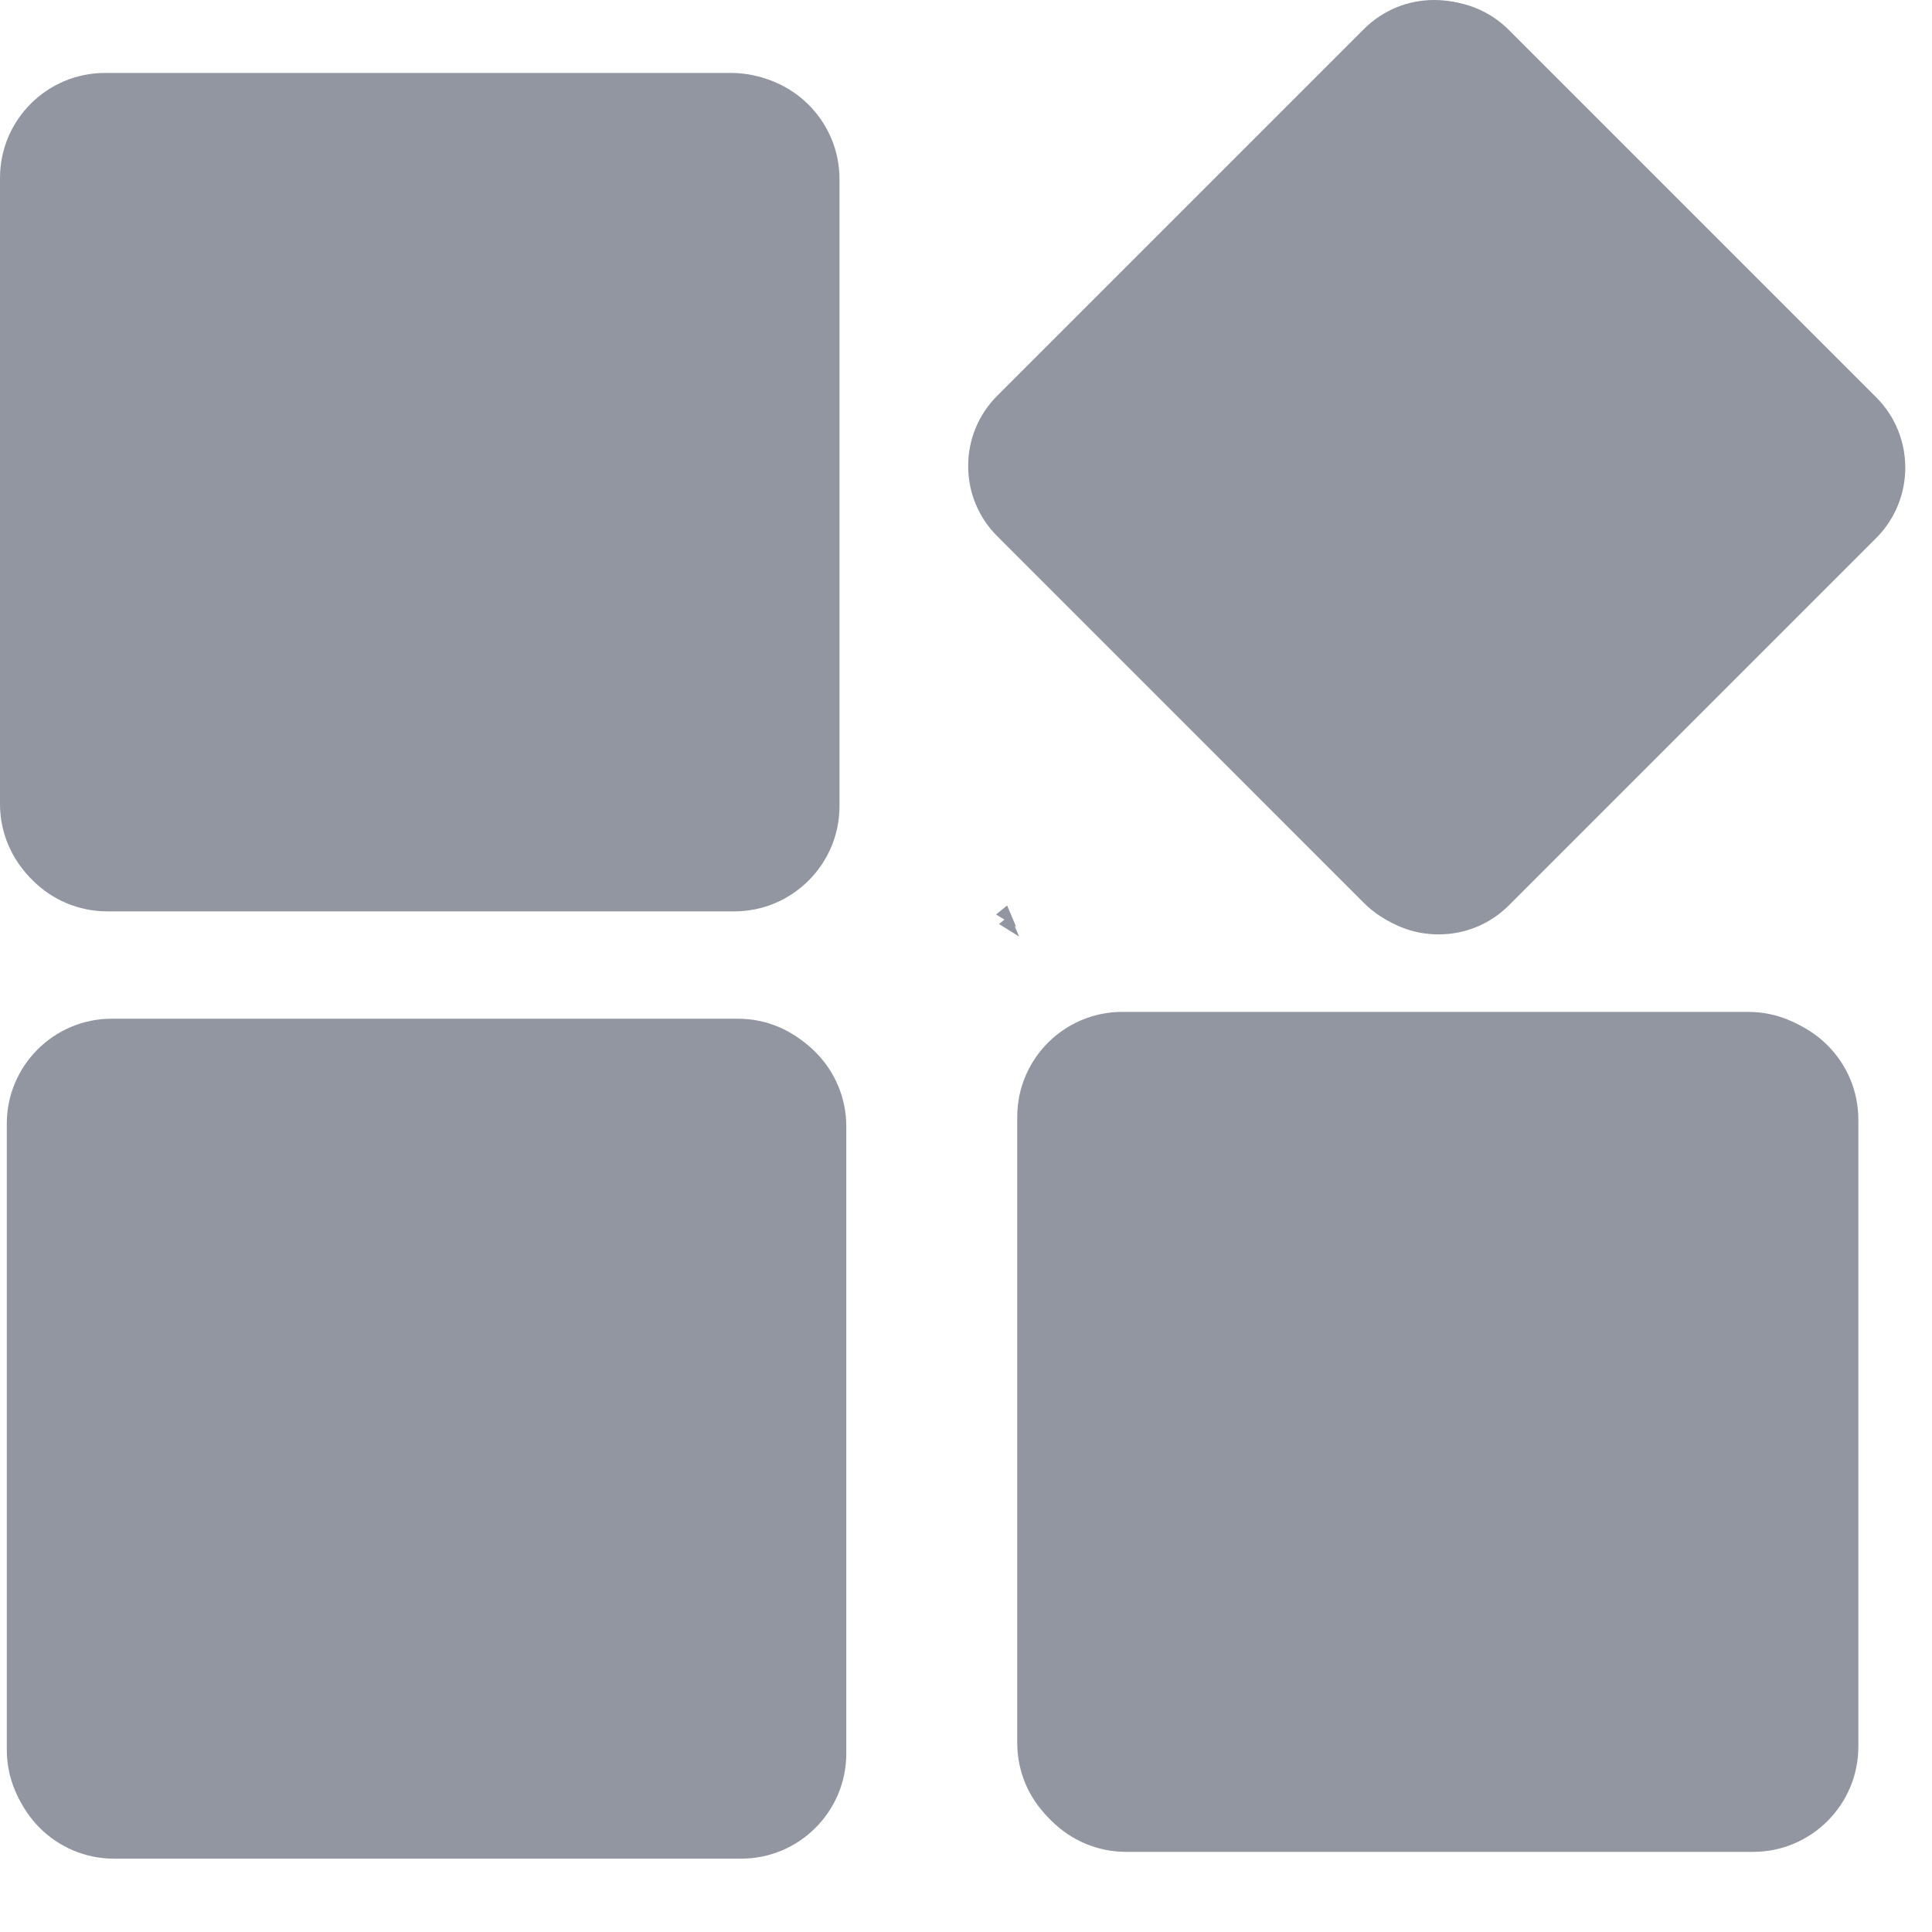 <svg width="25" height="25" viewBox="0 0 25 25" fill="none" xmlns="http://www.w3.org/2000/svg">
<path d="M13.15 11.995L13.032 11.717L12.889 11.833L13.15 11.995Z" fill="#9296A0"/>
<path d="M9.548 13.182H1.446C0.697 13.182 0.088 13.791 0.088 14.54V22.642C0.088 23.391 0.697 24 1.446 24H9.548C10.297 24 10.906 23.391 10.906 22.642V14.54C10.906 13.791 10.297 13.182 9.548 13.182Z" fill="#9296A0"/>
<path d="M9.509 22.603H1.485V14.579H9.509V22.603Z" fill="#9296A0"/>
<path d="M1.358 11.762H9.46C10.209 11.762 10.818 11.153 10.818 10.404V2.302C10.818 1.553 10.209 0.944 9.46 0.944L1.358 0.944C0.609 0.944 0 1.553 0 2.302V10.404C3.50691e-05 11.153 0.609 11.762 1.358 11.762Z" fill="#9296A0"/>
<path d="M1.397 2.341H9.421V10.365H1.397V2.341Z" fill="#9296A0"/>
<path d="M22.622 13.094H14.521C13.772 13.094 13.163 13.703 13.163 14.452V22.554C13.163 23.303 13.772 23.912 14.521 23.912H22.622C23.371 23.912 23.981 23.303 23.981 22.554V14.452C23.981 13.703 23.371 13.094 22.622 13.094Z" fill="#9296A0"/>
<path d="M22.584 22.515H14.56V14.491H22.584V22.515Z" fill="#9296A0"/>
<path d="M24.212 5.121L19.466 0.375C19.223 0.133 18.901 0 18.558 0C18.215 0 17.893 0.133 17.649 0.376L12.905 5.12C12.662 5.363 12.528 5.686 12.528 6.03C12.528 6.374 12.662 6.697 12.905 6.939L17.649 11.684C17.892 11.927 18.214 12.06 18.558 12.06C18.901 12.06 19.223 11.927 19.467 11.684L24.213 6.938C24.713 6.437 24.712 5.622 24.212 5.121Z" fill="#9296A0"/>
<path d="M18.558 10.501L14.088 6.03L18.558 1.559L23.029 6.03L18.558 10.501Z" fill="#9296A0"/>
<path d="M9.59 13.215H1.475C0.725 13.215 0.115 13.825 0.115 14.576V22.691C0.115 23.441 0.725 24.051 1.475 24.051H9.59C10.341 24.051 10.951 23.441 10.951 22.691V14.576C10.951 13.825 10.341 13.215 9.59 13.215Z" fill="#9296A0"/>
<path d="M1.387 11.793H9.502C10.252 11.793 10.863 11.182 10.863 10.432V2.317C10.863 1.567 10.252 0.957 9.502 0.957H1.387C0.637 0.957 0.026 1.567 0.026 2.317V10.432C0.026 11.182 0.637 11.793 1.387 11.793Z" fill="#9296A0"/>
<path d="M22.686 13.127H14.571C13.821 13.127 13.211 13.737 13.211 14.488V22.602C13.211 23.353 13.821 23.963 14.571 23.963H22.686C23.436 23.963 24.047 23.353 24.047 22.602V14.488C24.047 13.737 23.436 13.127 22.686 13.127Z" fill="#9296A0"/>
<path d="M24.278 5.141L19.524 0.387C19.281 0.145 18.958 0.011 18.615 0.011C18.271 0.011 17.948 0.145 17.704 0.388L12.953 5.14C12.709 5.383 12.575 5.707 12.575 6.051C12.575 6.396 12.709 6.719 12.952 6.961L17.705 11.715C17.948 11.958 18.271 12.091 18.615 12.091C18.958 12.091 19.282 11.958 19.525 11.715L24.279 6.961C24.78 6.458 24.779 5.642 24.278 5.141Z" fill="#9296A0"/>
<path d="M18.615 10.53L14.137 6.051L18.615 1.573L23.093 6.051L18.615 10.53Z" fill="#9296A0"/>
<path d="M13.187 12.119L13.07 11.84L12.927 11.957L13.187 12.119Z" fill="#9296A0"/>
</svg>
